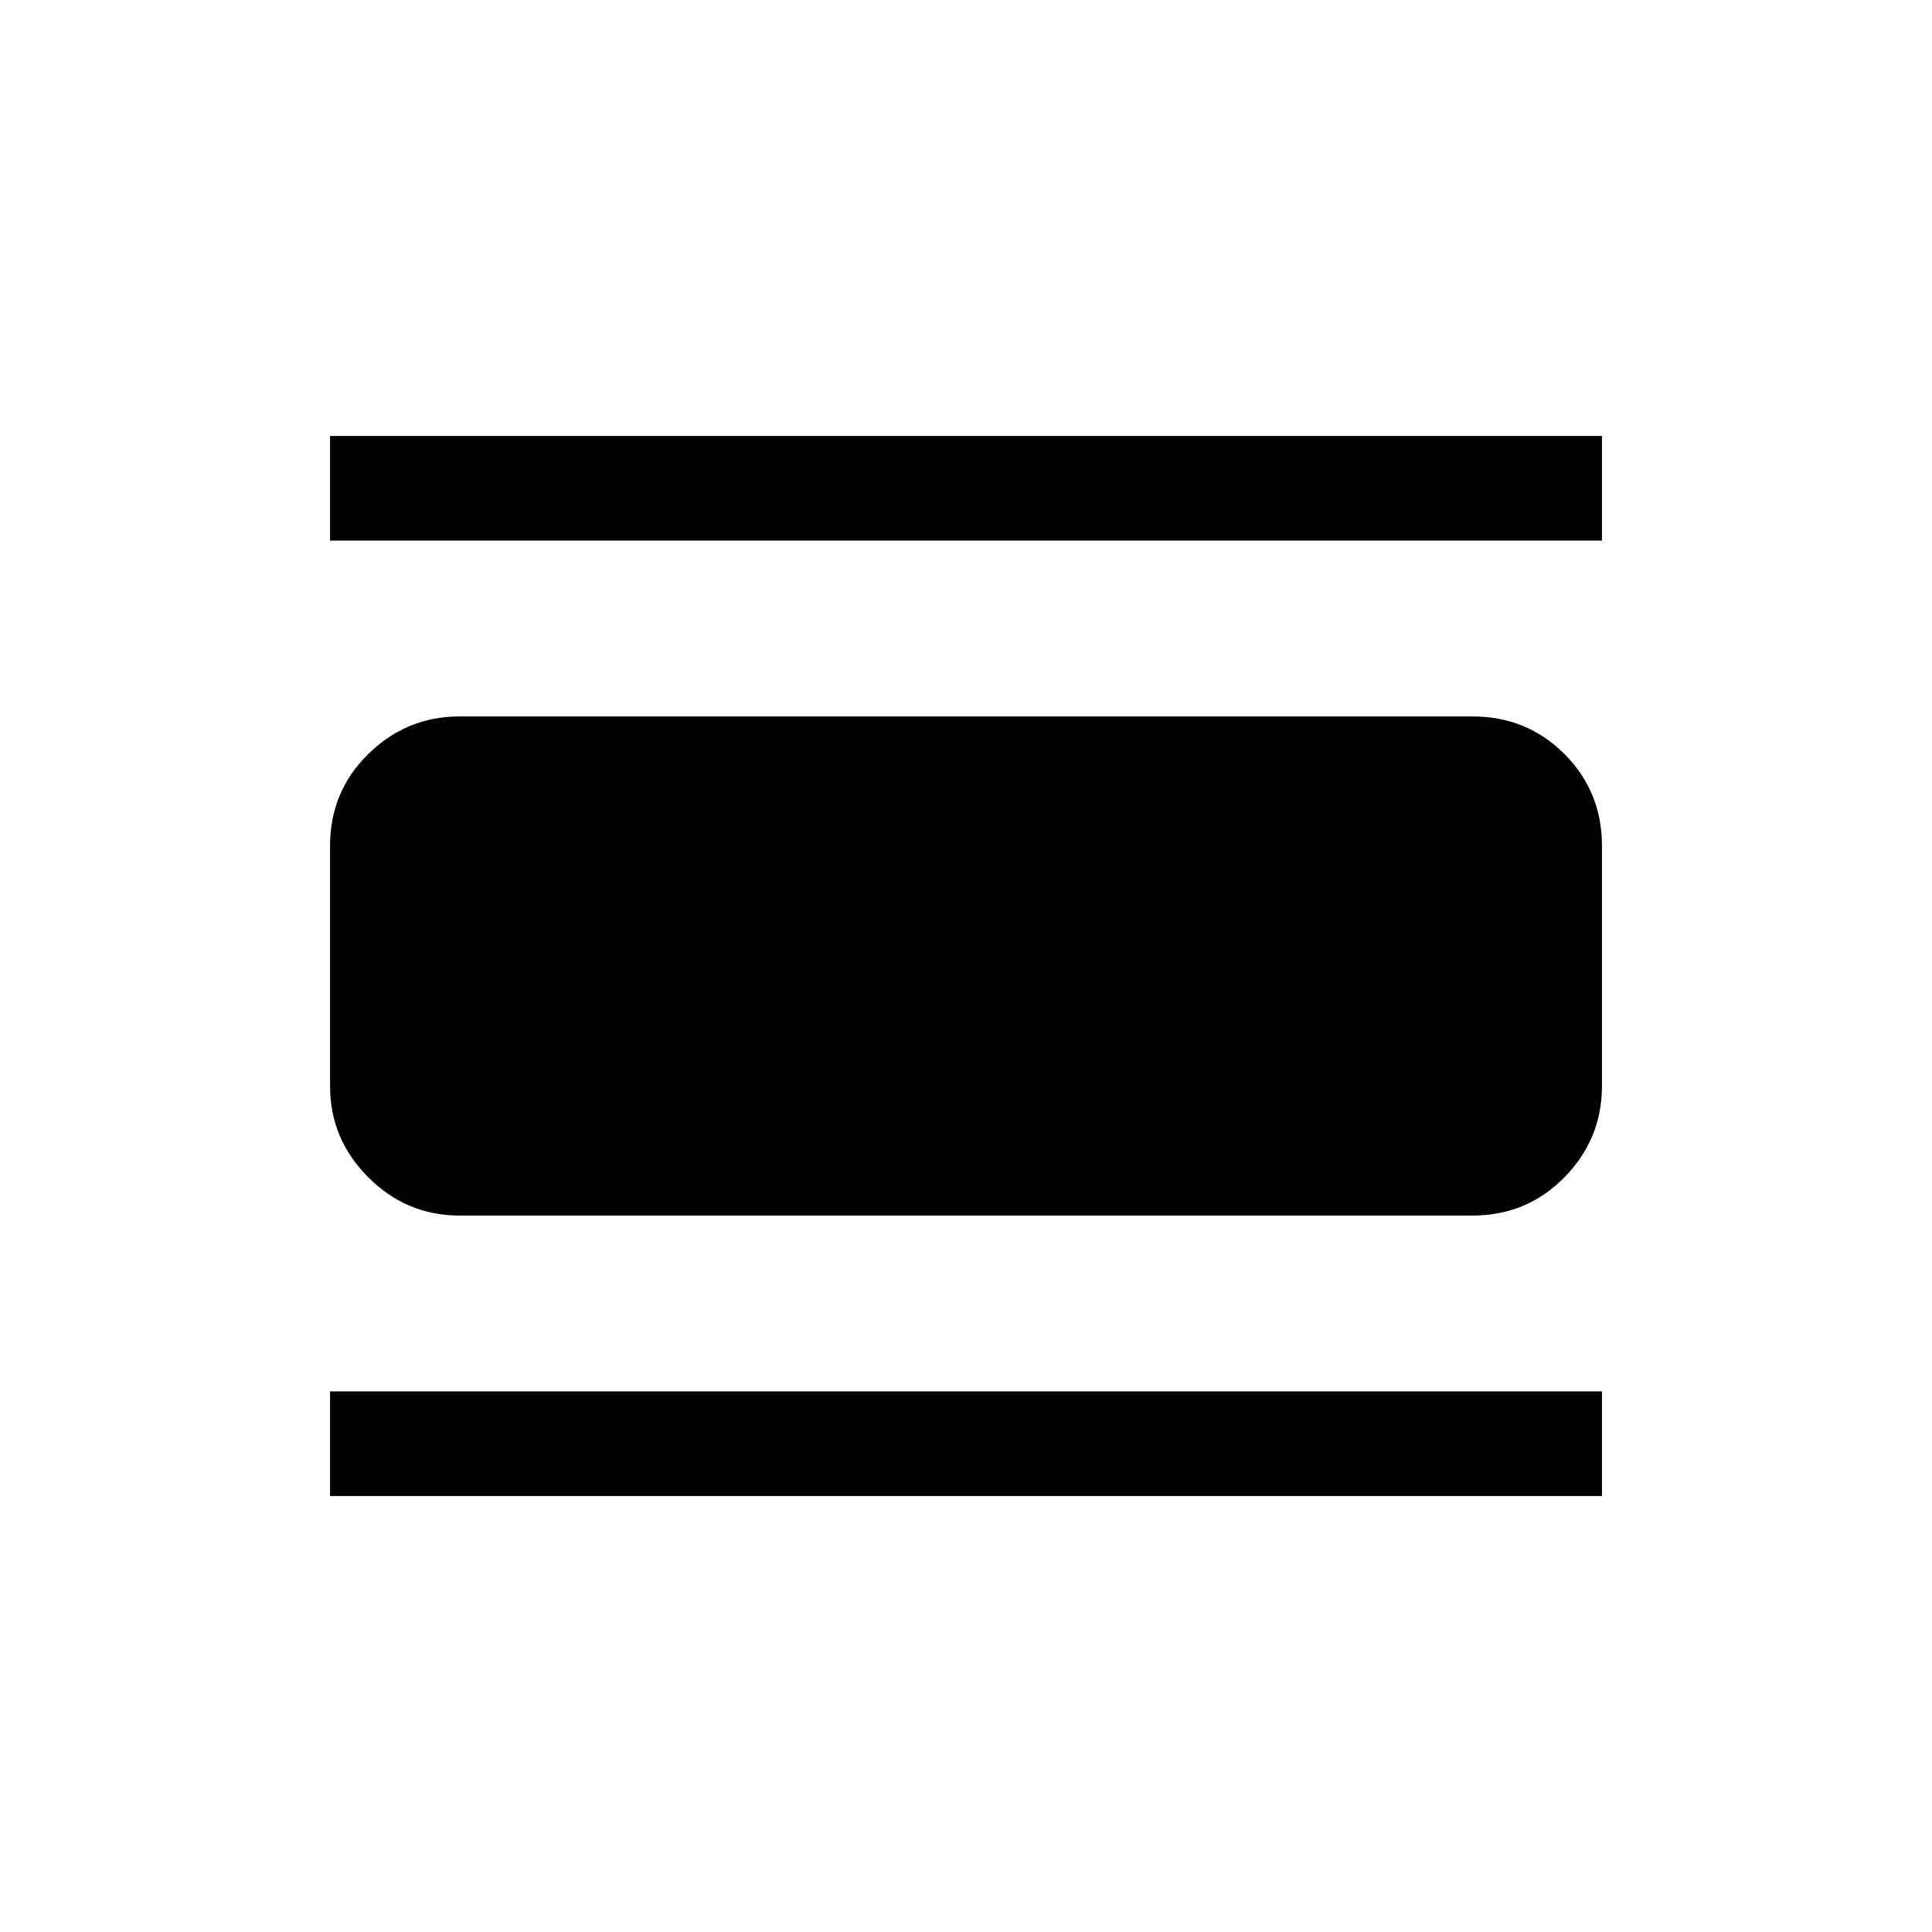 <svg xmlns="http://www.w3.org/2000/svg" height="20" viewBox="0 -960 960 960" width="20"><path d="M164-216.62v-52h632v52H164Zm0-474.76v-52h632v52H164ZM228.31-356Q202-356 183-375q-19-19-19-45.31v-119.38q0-27.01 19-45.66Q202-604 228.31-604h503.38q27.01 0 45.66 18.65Q796-566.7 796-539.69v119.38Q796-394 777.35-375q-18.65 19-45.66 19H228.31Z"/></svg>